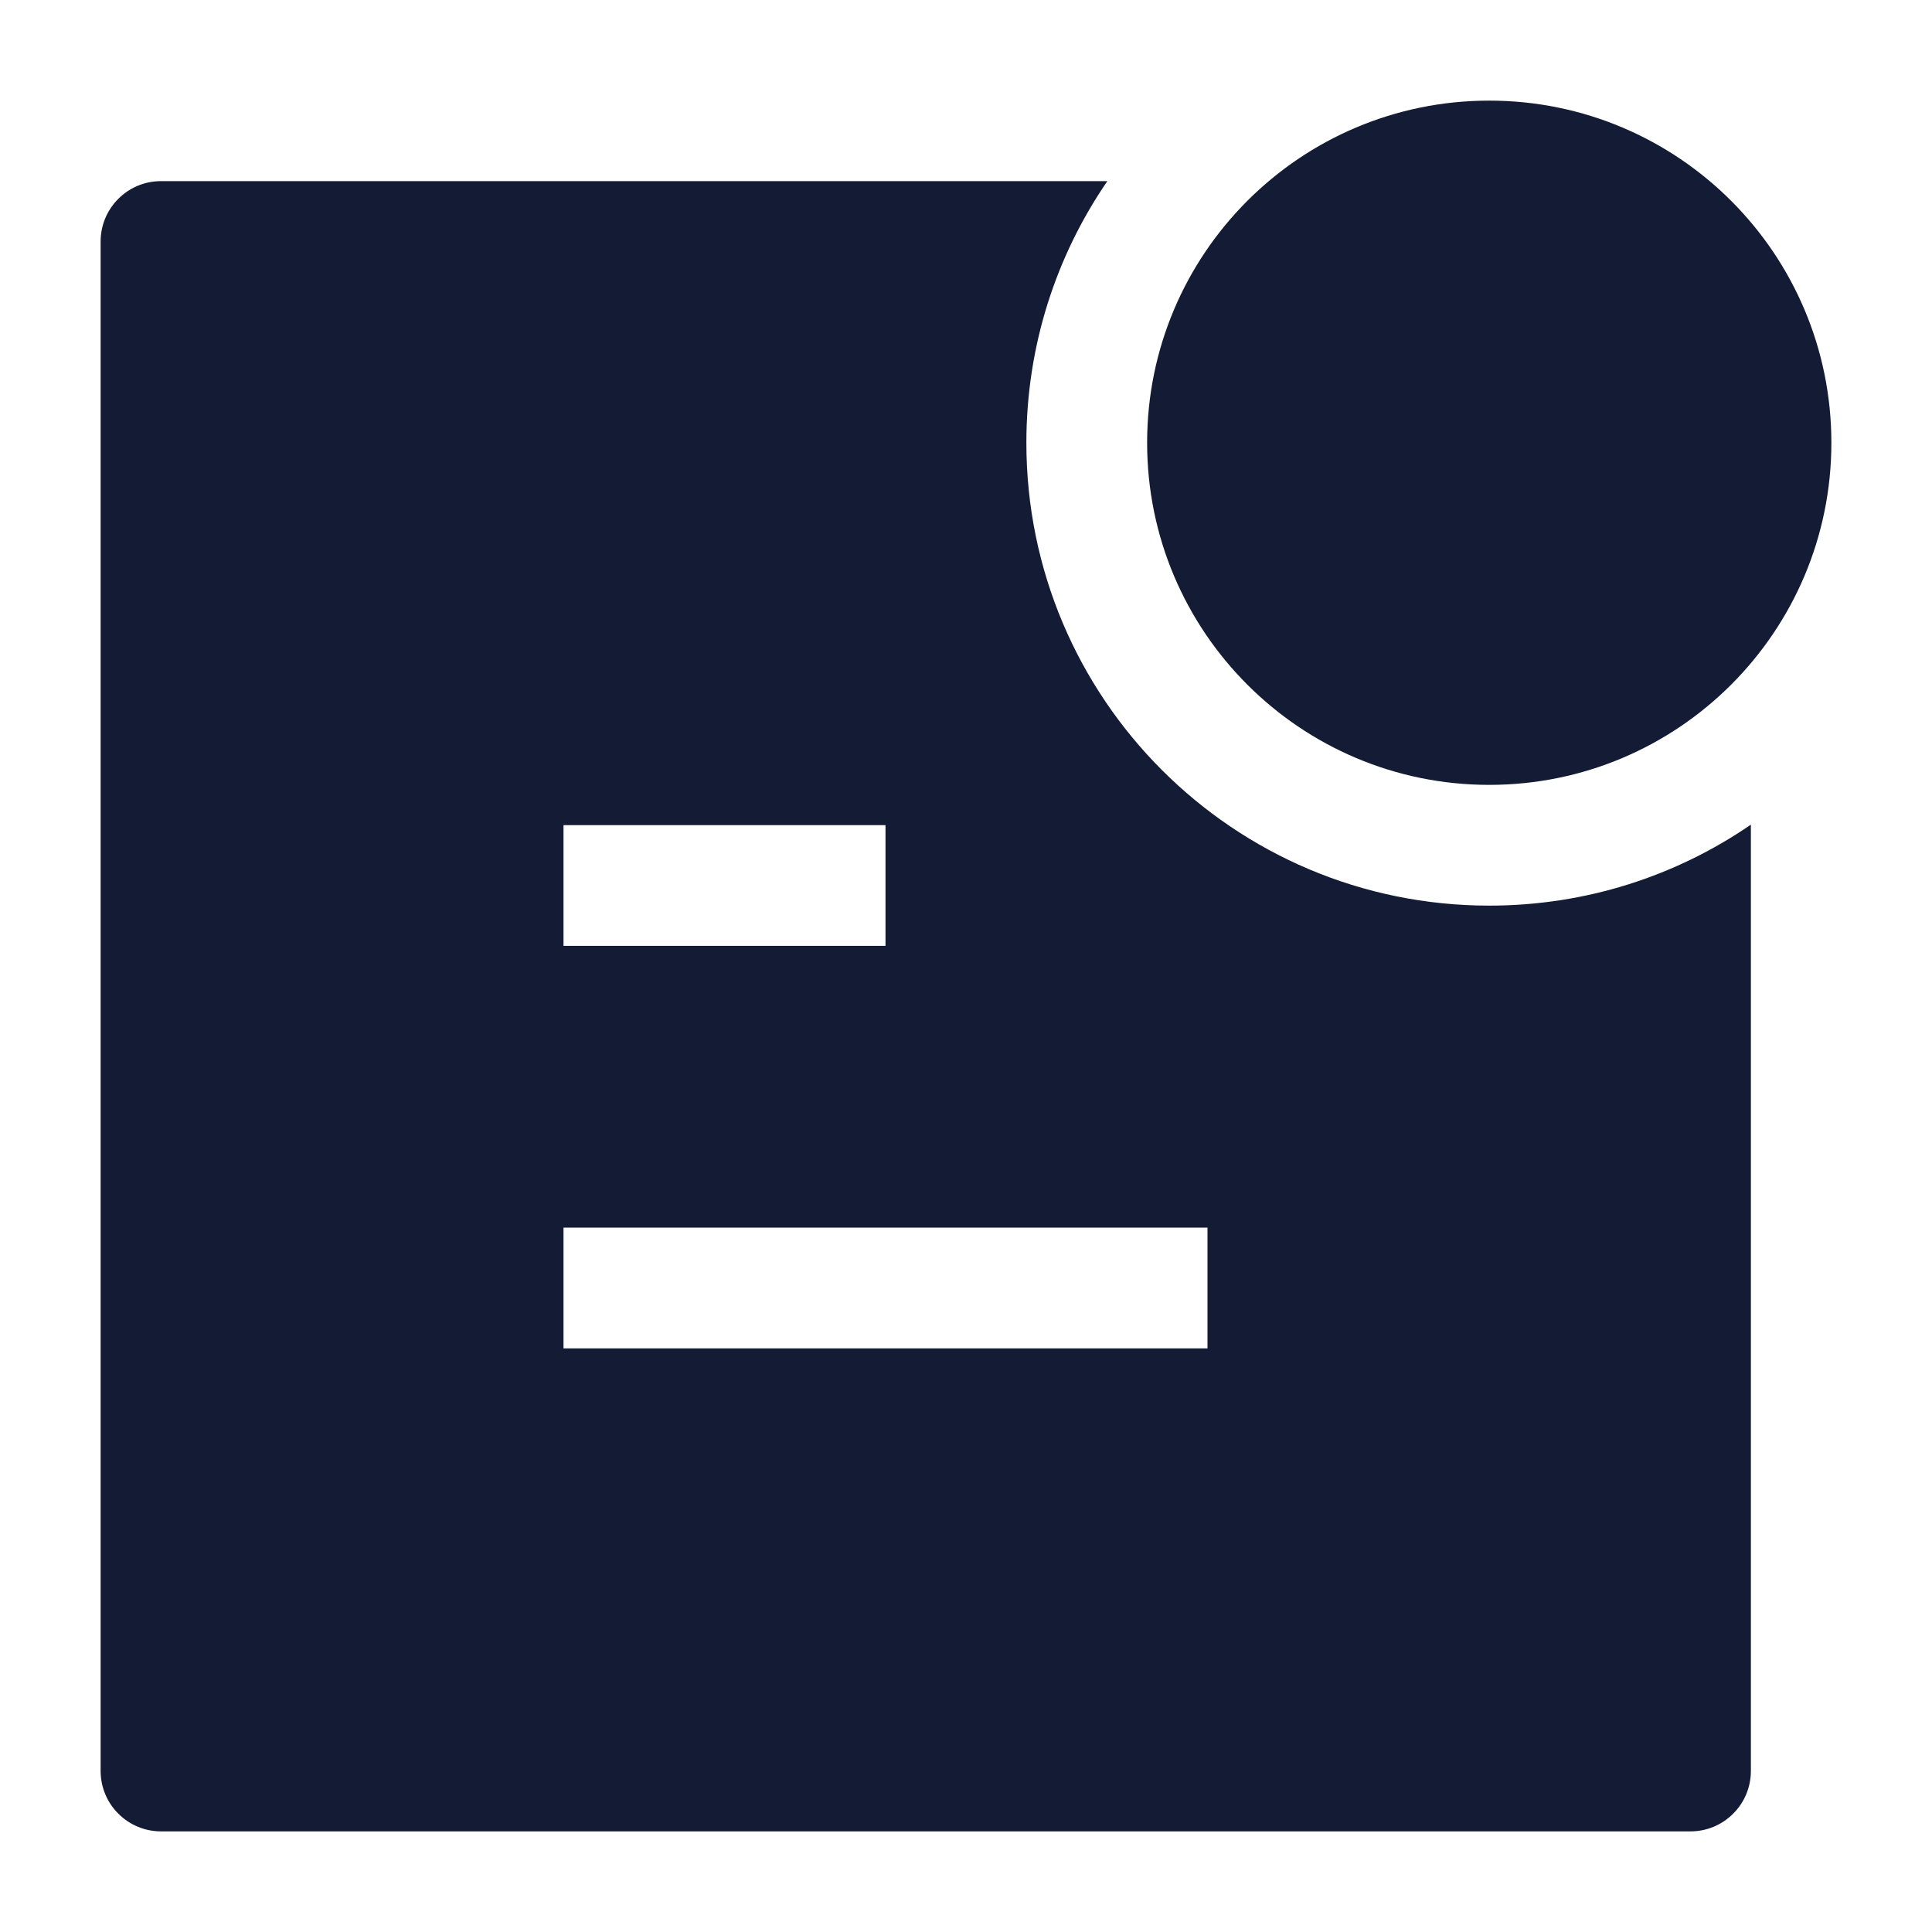 <svg width="24" height="24" viewBox="0 0 24 24" fill="none" xmlns="http://www.w3.org/2000/svg">
<path fill-rule="evenodd" clip-rule="evenodd" d="M1.25 3C1.25 2.586 1.586 2.25 2 2.25H13.756C13.121 3.175 12.75 4.294 12.75 5.5C12.75 8.676 15.324 11.25 18.5 11.25C19.706 11.25 20.826 10.879 21.75 10.244V22C21.75 22.199 21.671 22.39 21.53 22.53C21.39 22.671 21.199 22.75 21 22.75L2 22.75C1.801 22.75 1.61 22.671 1.47 22.53C1.329 22.39 1.25 22.199 1.25 22L1.25 3ZM11 11.75H7V10.25H11V11.75ZM7 15.25V16.75H15V15.25H7Z" fill="#141B34"/>
<path d="M14.25 5.5C14.25 3.153 16.153 1.25 18.5 1.25C20.847 1.25 22.75 3.153 22.75 5.5C22.75 7.847 20.847 9.75 18.5 9.75C16.153 9.75 14.25 7.847 14.25 5.5Z" fill="#141B34"/>
</svg>
